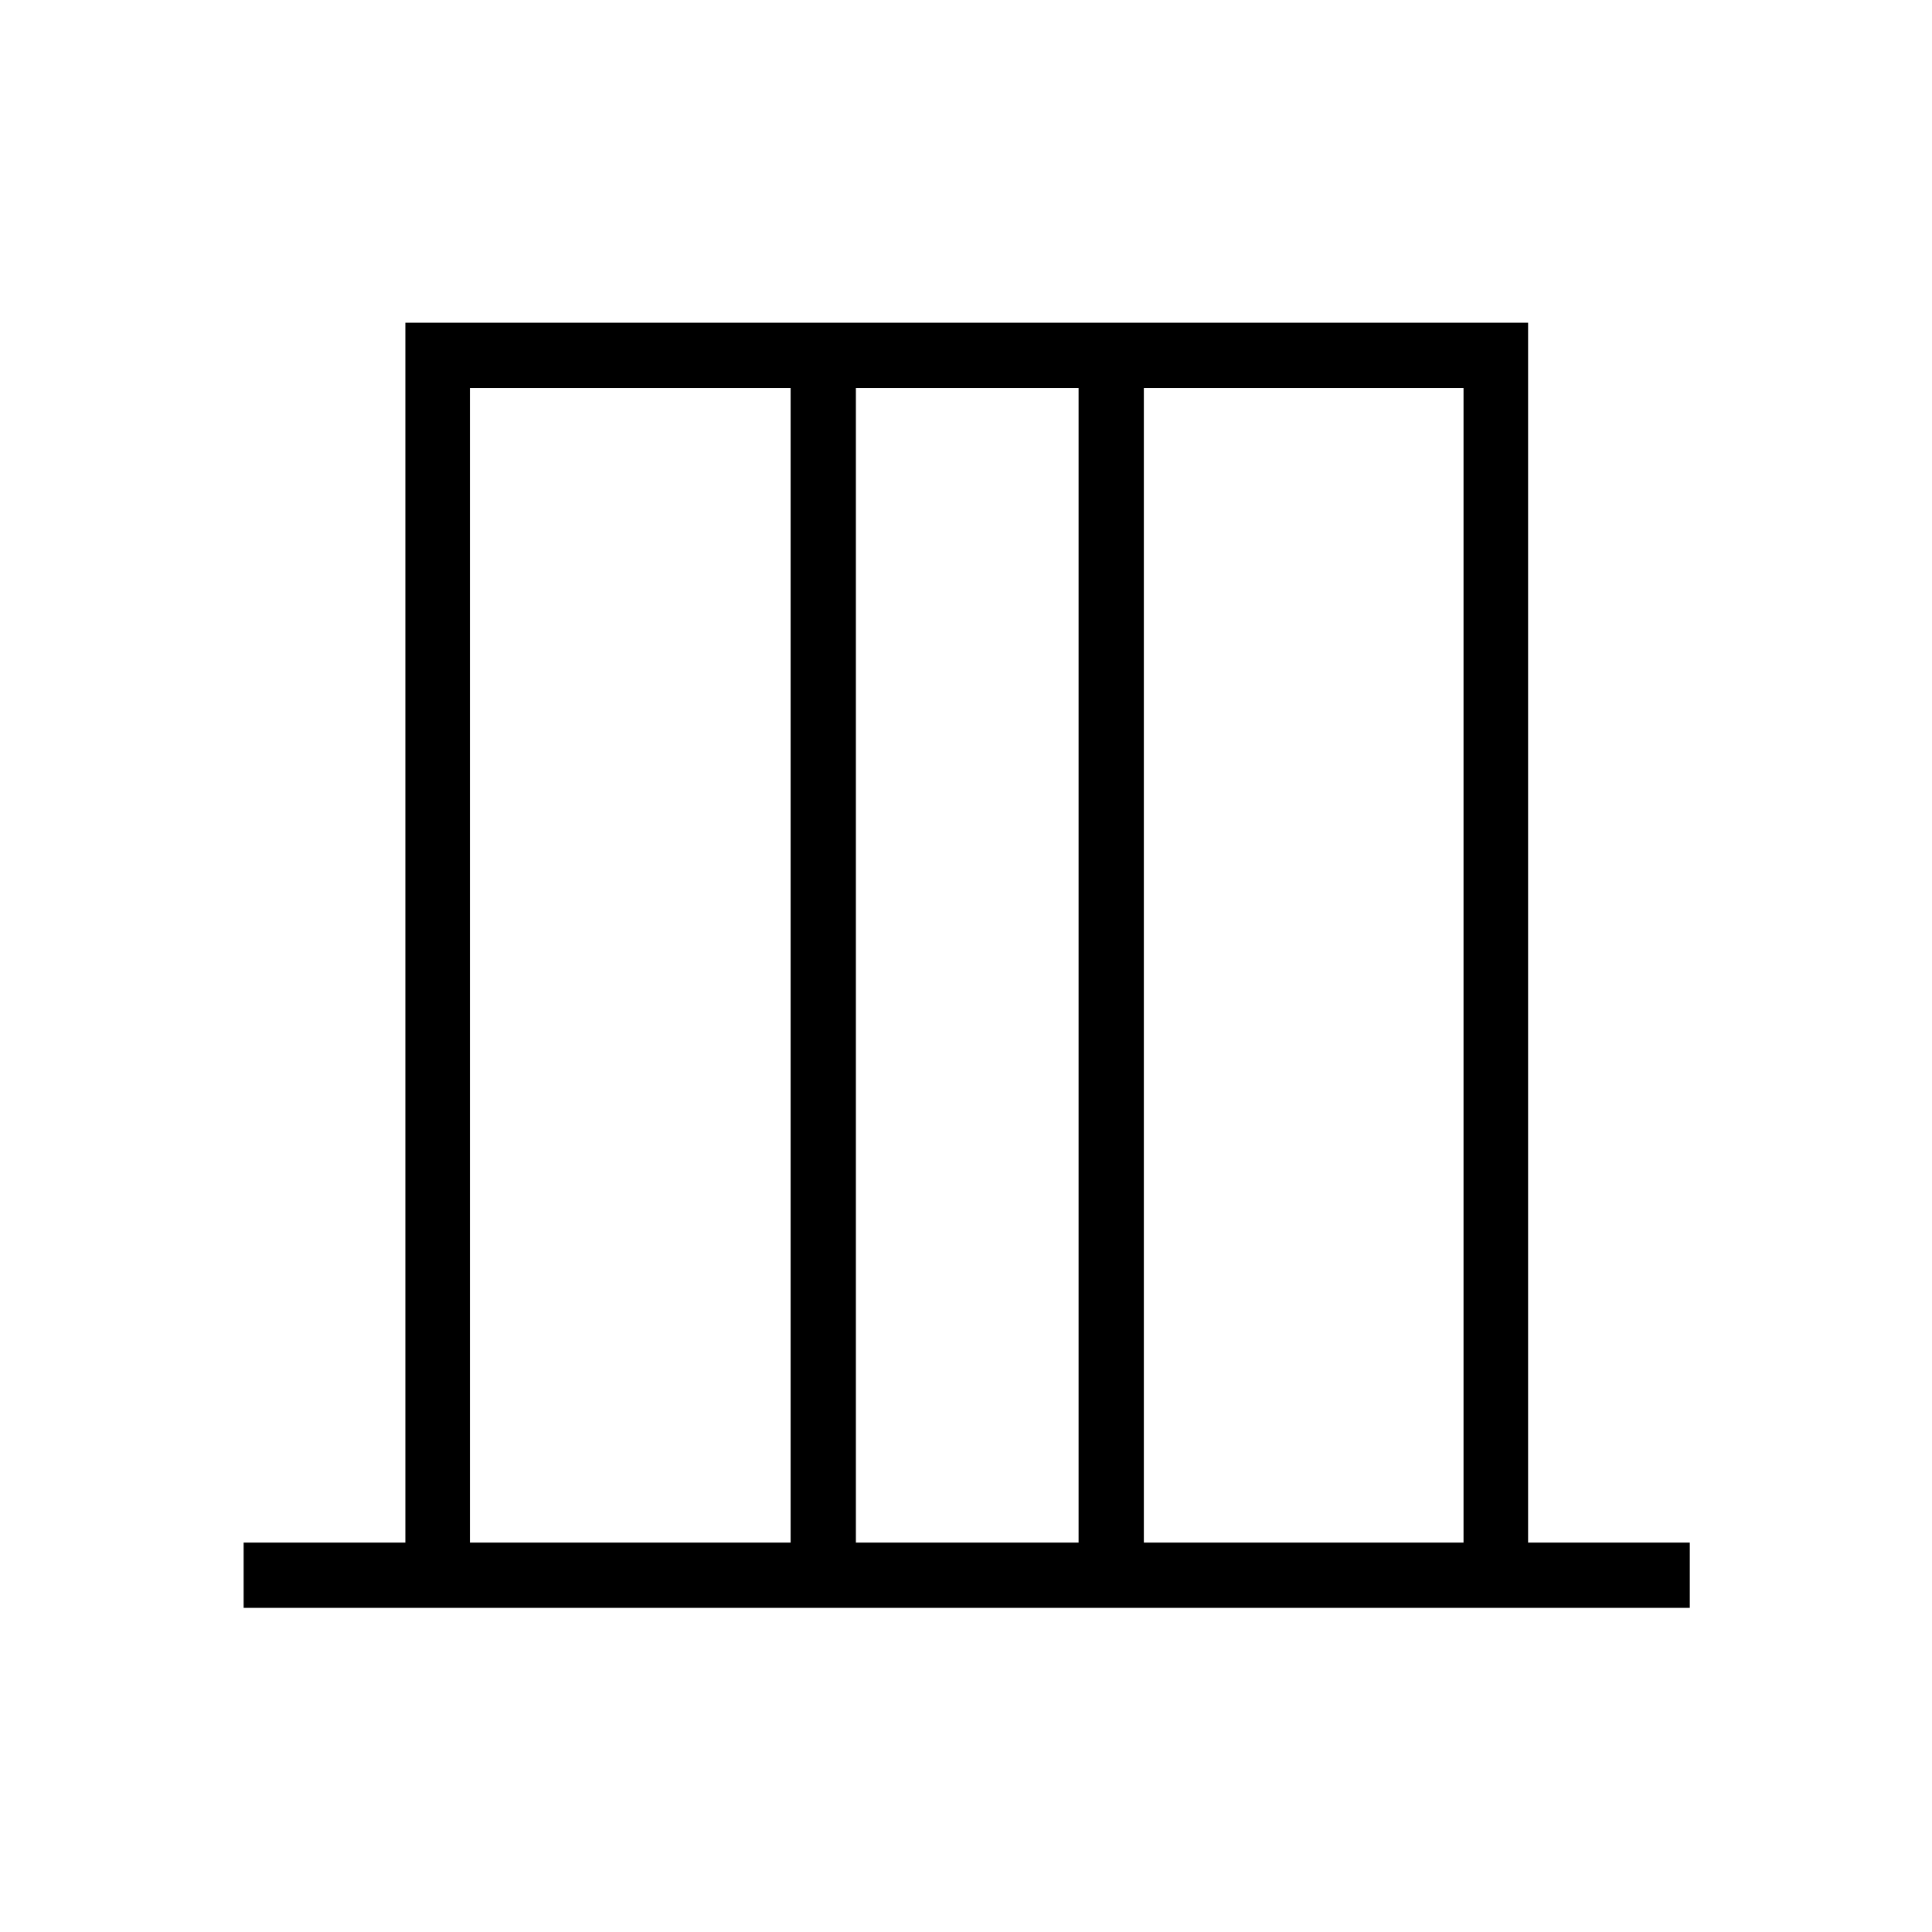 <svg xmlns="http://www.w3.org/2000/svg" height="40" viewBox="0 -960 960 960" width="40"><path d="M121.06-161.06v-32.44h80.36v-606.15H759.3v606.15h80.35v32.44H121.06ZM233.5-193.5h159.36v-573.72H233.5v573.72Zm191.79 0h110.65v-573.72H425.29v573.72Zm143.08 0h158.85v-573.72H568.37v573.72Zm-334.87 0v-573.72 573.72Zm493.72 0v-573.72 573.72Z"/></svg>